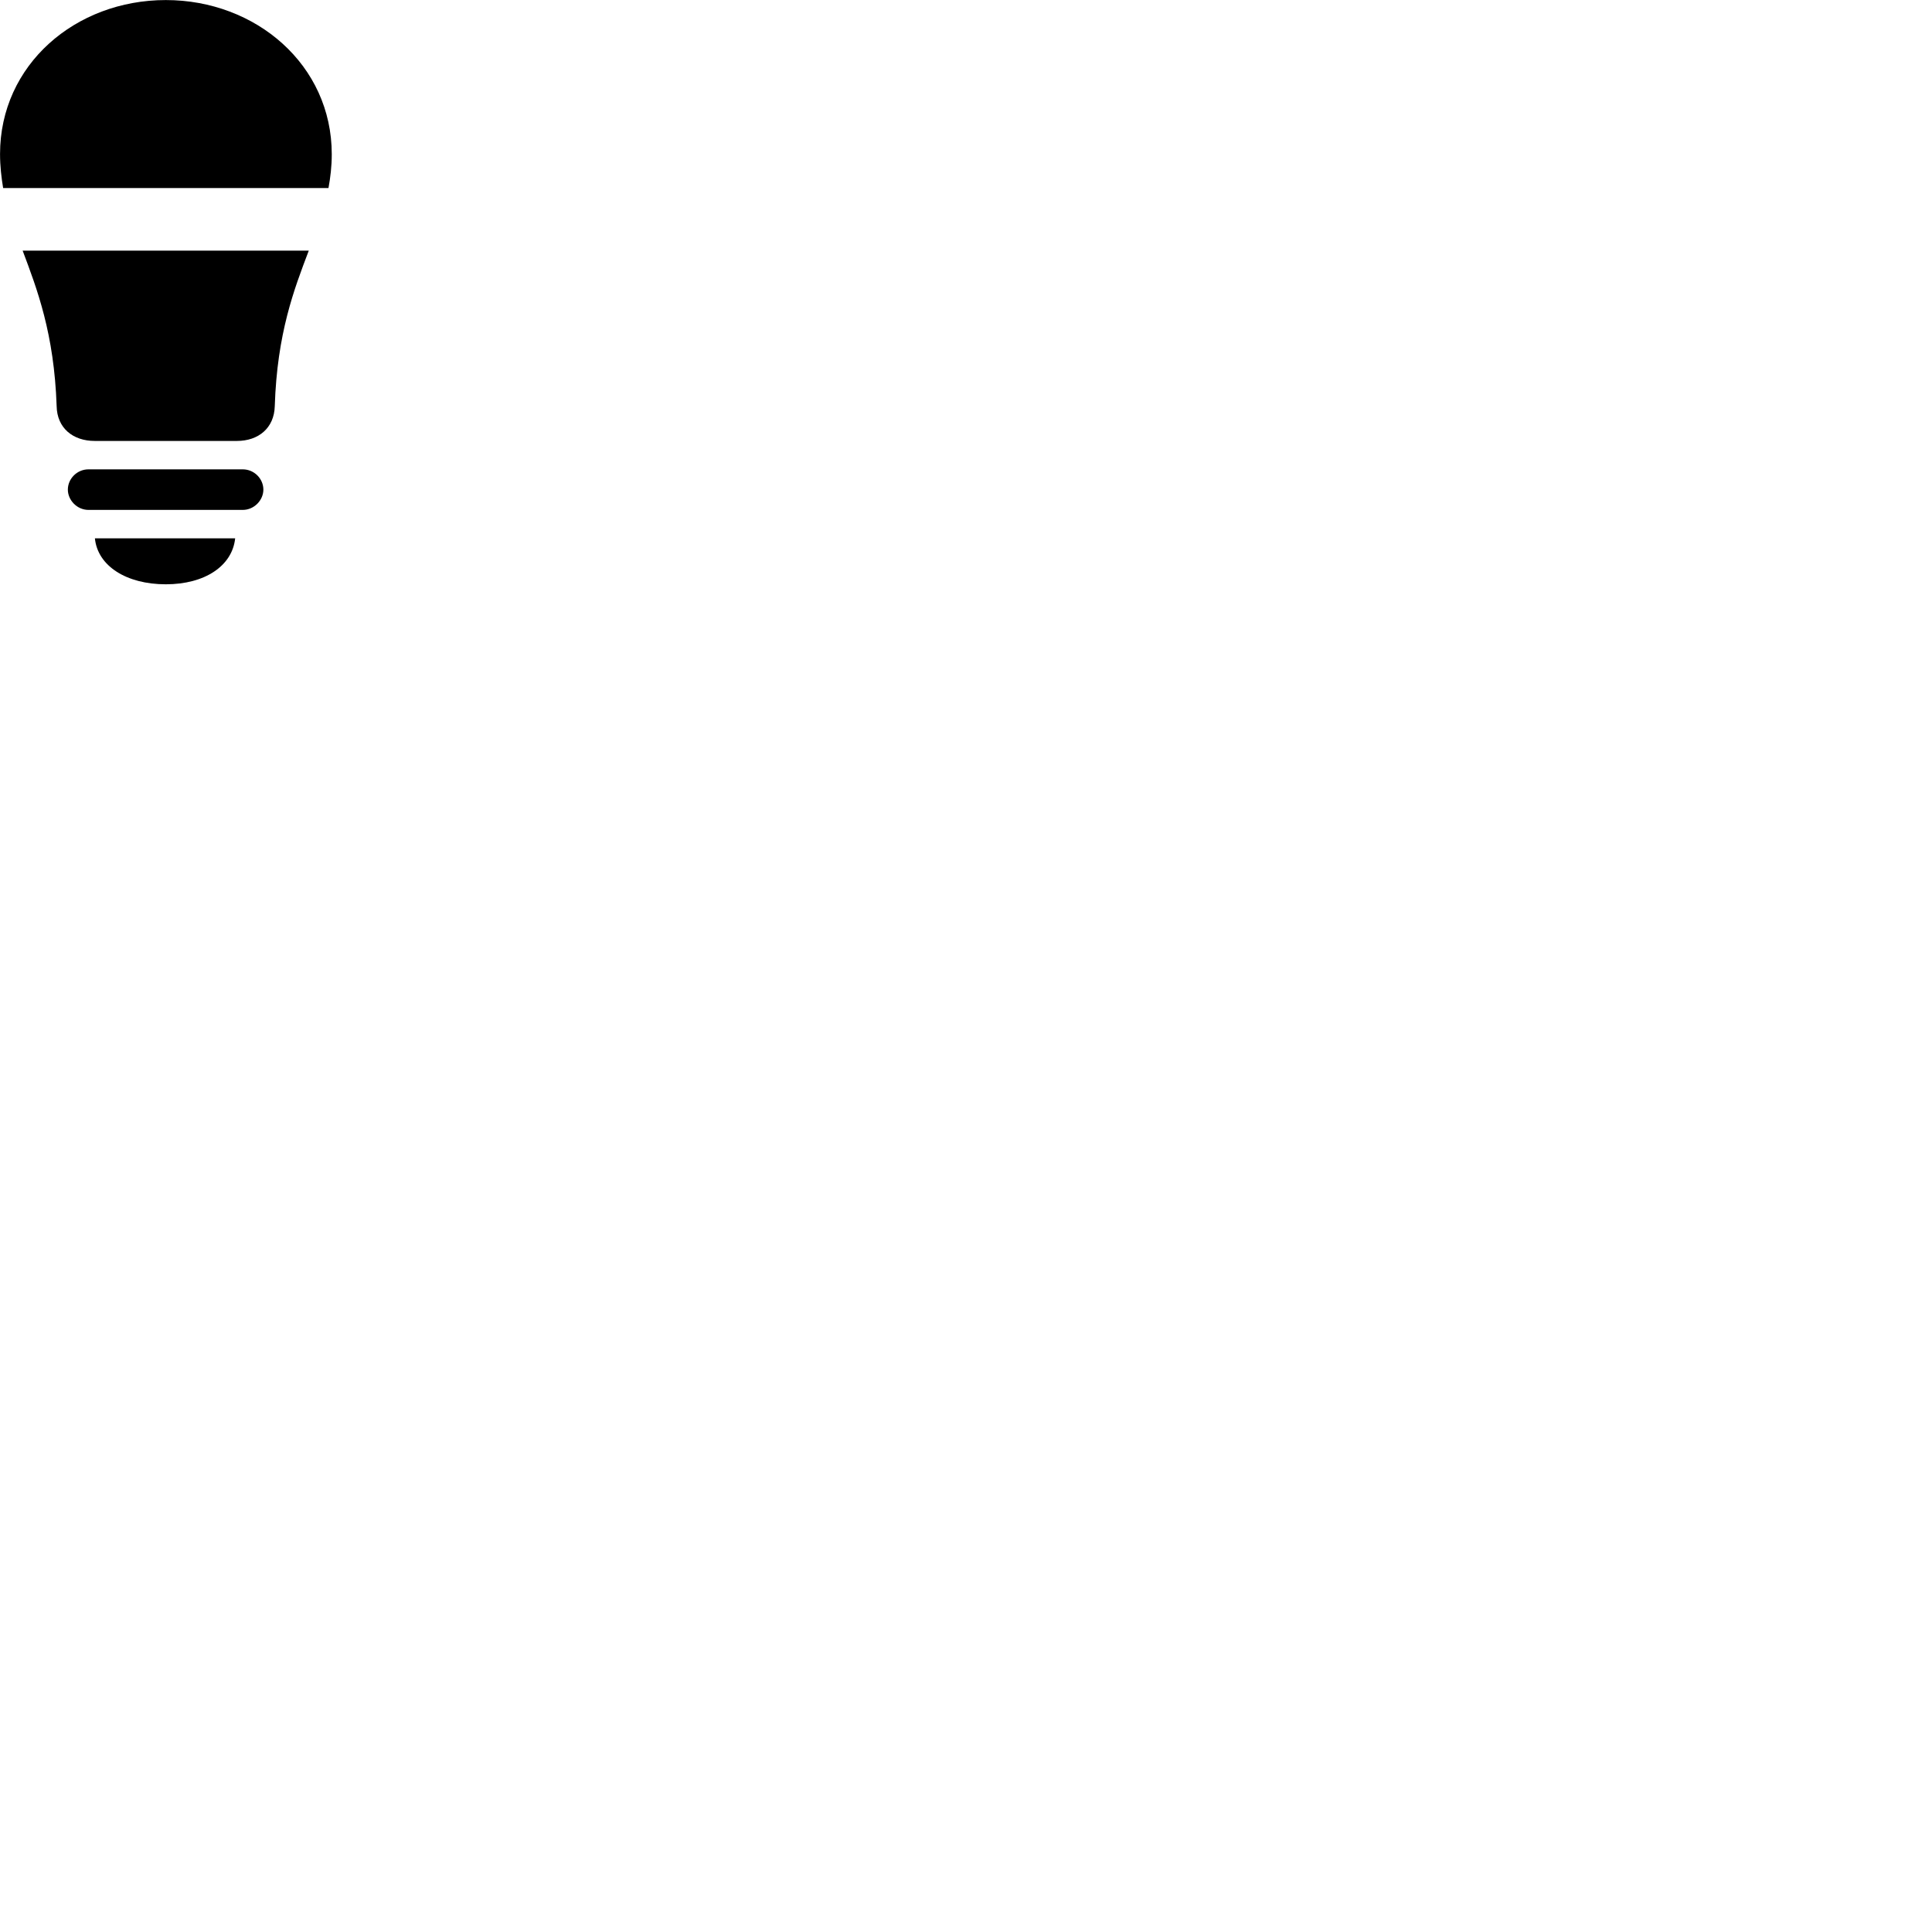 
        <svg xmlns="http://www.w3.org/2000/svg" viewBox="0 0 100 100">
            <path d="M17.172 7.983C17.172 3.363 13.252 0.003 8.582 0.003C3.902 0.003 0.002 3.353 0.002 7.973C0.002 8.603 0.072 9.183 0.162 9.733H17.002C17.102 9.183 17.172 8.613 17.172 7.983ZM2.932 21.023C2.952 22.153 3.772 22.823 4.902 22.823H12.262C13.382 22.823 14.192 22.153 14.222 21.023C14.342 17.253 15.222 14.973 15.982 12.973H1.172C1.922 14.973 2.802 17.253 2.932 21.023ZM4.582 26.393H12.562C13.162 26.393 13.632 25.883 13.632 25.343C13.632 24.783 13.162 24.293 12.562 24.293H4.582C3.982 24.293 3.512 24.783 3.512 25.343C3.512 25.883 3.982 26.393 4.582 26.393ZM8.582 30.243C10.602 30.243 12.022 29.293 12.172 27.863H4.912C5.052 29.293 6.542 30.243 8.582 30.243Z" />
        </svg>
    